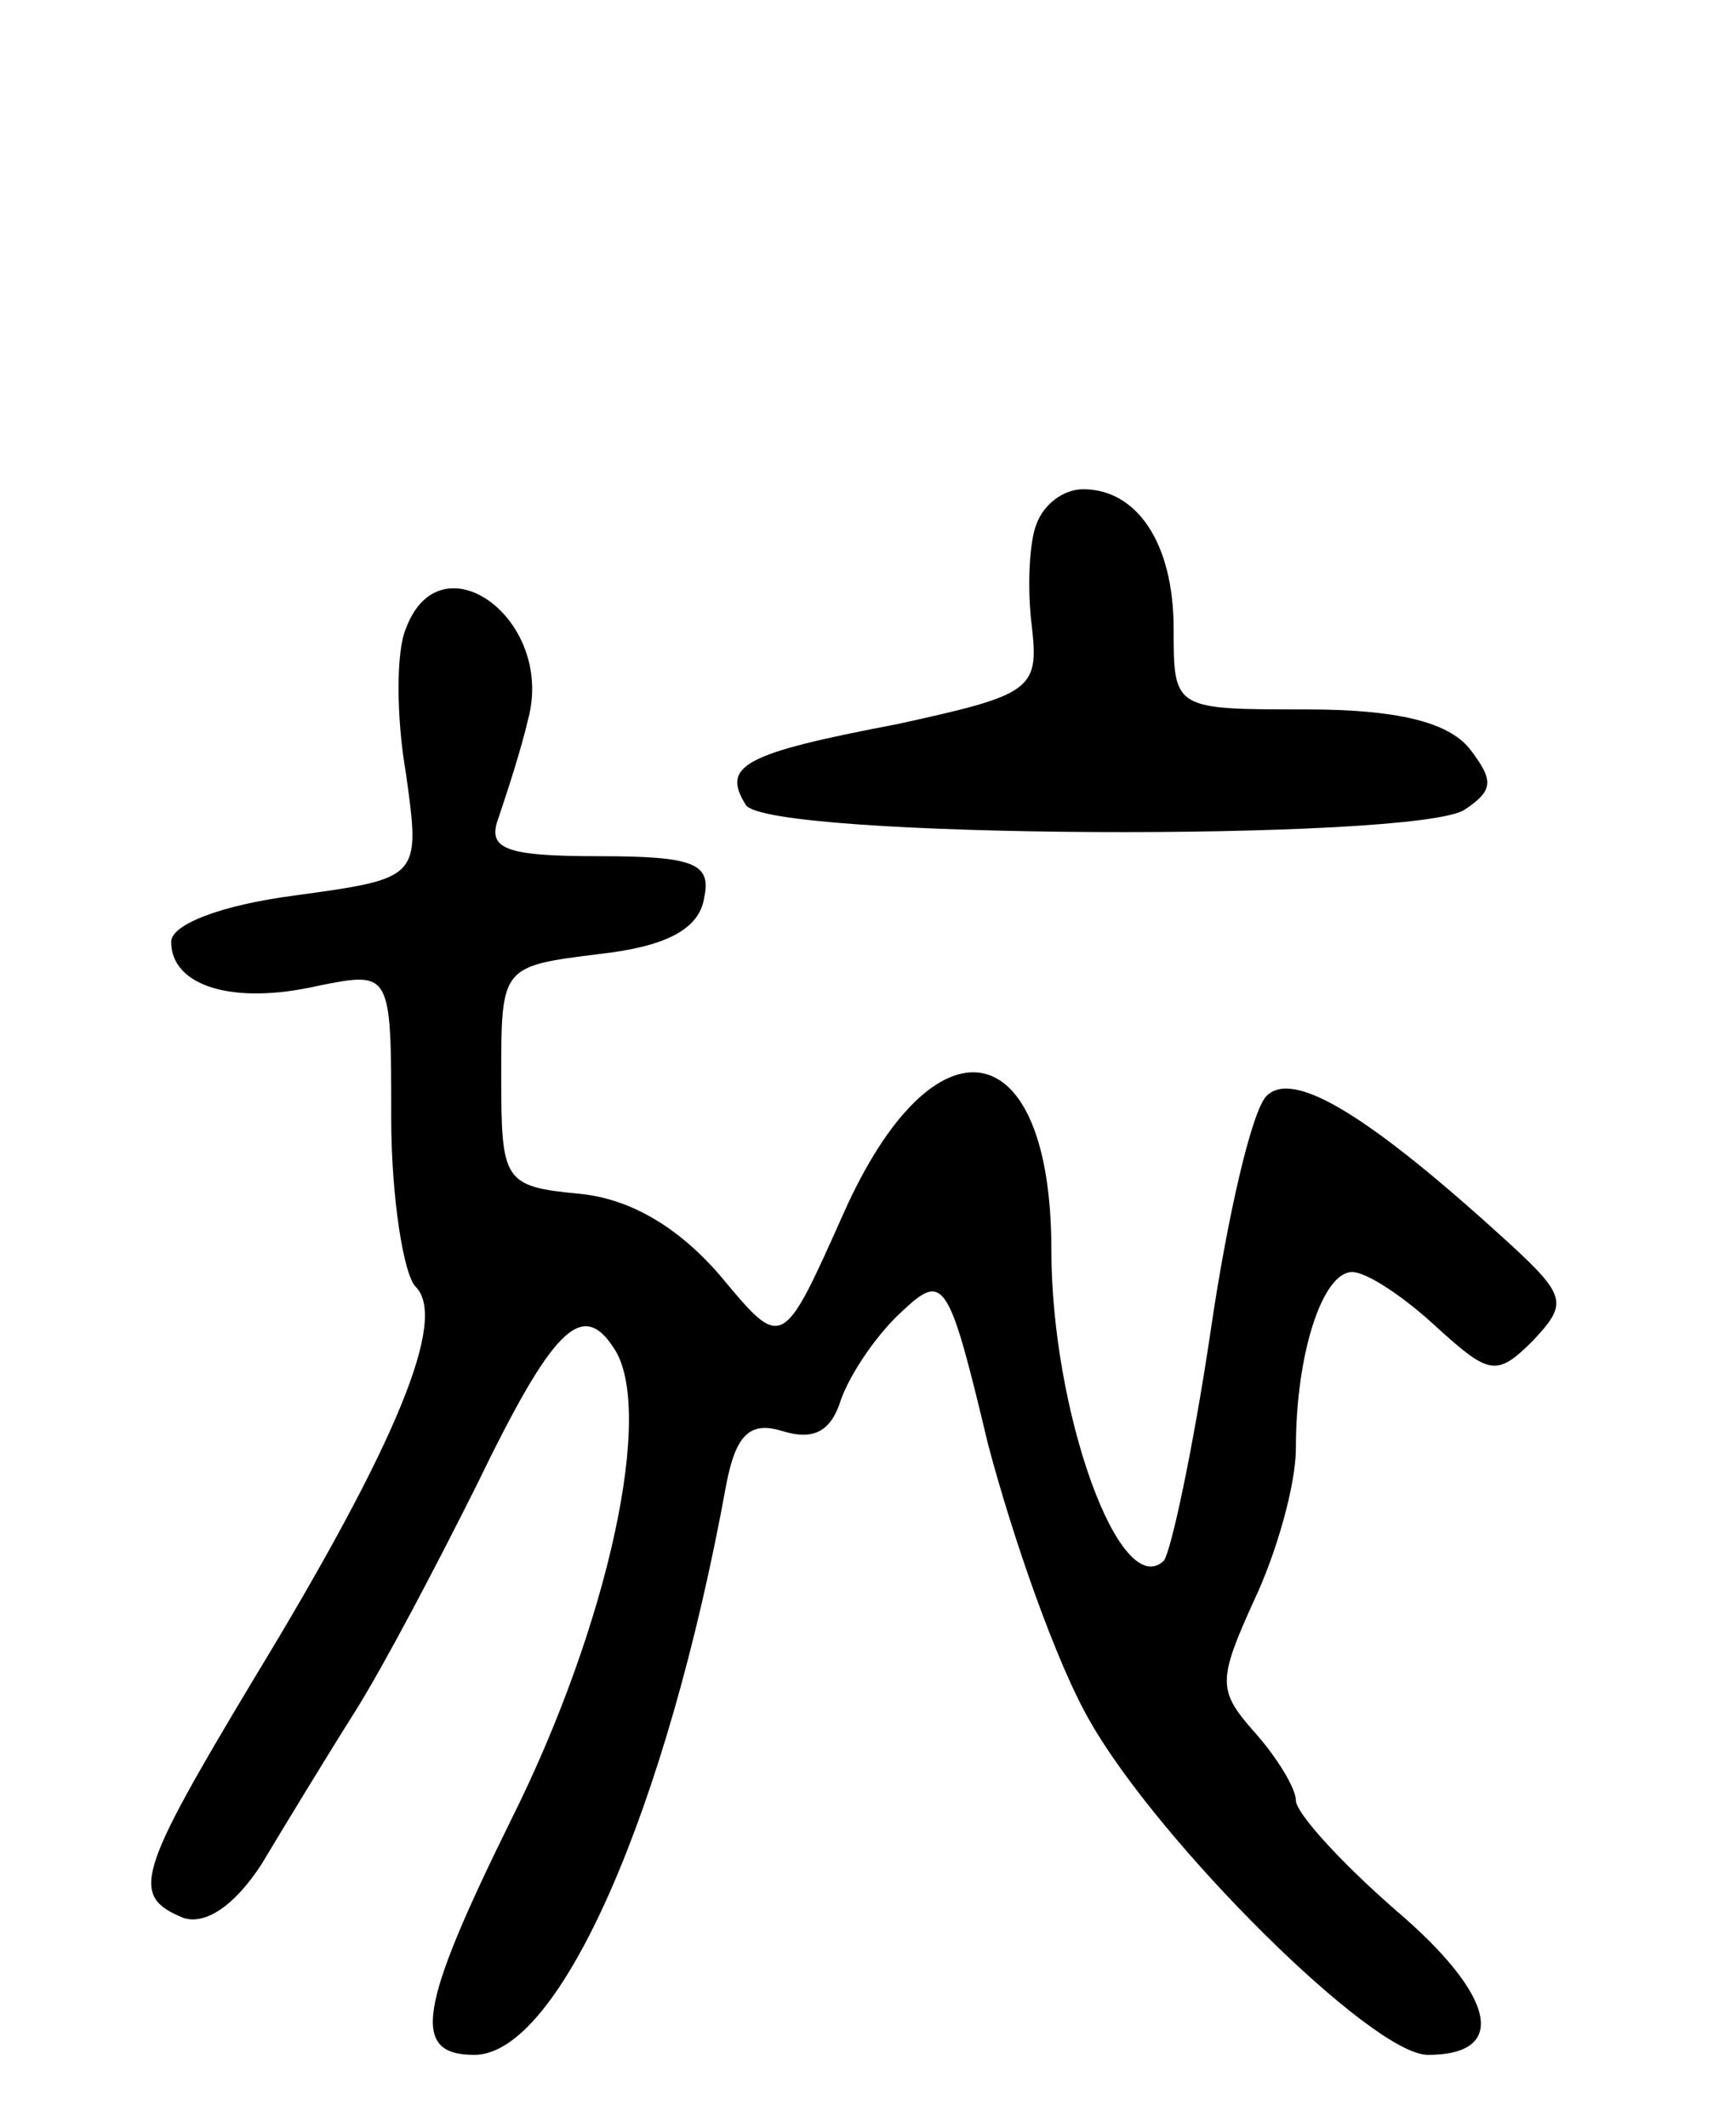 <svg version="1.0" xmlns="http://www.w3.org/2000/svg"
 width="71pt" height="87pt" viewBox="0 0 71 87"
 preserveAspectRatio="xMidYMid meet">
<g transform="translate(0,87) scale(0.1,-0.1)"
fill="#000000" stroke="none">
<path d="M424 656 c-3 -7 -4 -26 -2 -42 3 -26 0 -28 -55 -40 -63 -12 -72 -17
-62 -33 8 -14 274 -15 294 -2 12 8 12 12 2 25 -9 11 -30 16 -67 16 -54 0 -54
0 -54 33 0 35 -15 57 -37 57 -8 0 -16 -6 -19 -14z"/>
<path d="M166 613 c-4 -9 -4 -36 0 -59 6 -43 6 -43 -45 -50 -31 -4 -51 -12
-51 -19 0 -18 25 -26 60 -18 30 6 30 6 30 -54 0 -32 5 -64 10 -69 13 -13 -7
-63 -66 -160 -48 -80 -51 -89 -29 -98 9 -3 21 5 32 22 9 15 26 43 38 62 12 19
34 61 50 93 31 64 43 76 56 56 17 -25 -2 -113 -42 -193 -38 -77 -41 -96 -15
-96 35 0 79 101 103 233 4 21 10 26 23 22 13 -4 20 0 24 13 4 11 15 27 25 36
17 16 19 13 35 -54 10 -38 28 -90 42 -114 28 -49 115 -136 138 -136 33 0 28
24 -13 59 -23 20 -41 40 -41 45 0 5 -8 18 -17 28 -15 17 -15 21 0 54 9 19 17
47 17 62 0 39 11 72 23 72 6 0 21 -10 34 -22 22 -20 25 -21 40 -6 14 15 14 18
-10 40 -57 52 -88 71 -99 60 -6 -6 -16 -49 -23 -97 -7 -47 -16 -89 -19 -93
-18 -17 -46 61 -46 127 0 90 -48 98 -85 15 -25 -56 -25 -56 -50 -26 -17 20
-37 32 -58 34 -31 3 -32 5 -32 48 0 45 0 45 40 50 27 3 41 10 43 23 3 14 -4
17 -43 17 -39 0 -46 3 -41 16 3 9 9 27 12 40 11 41 -36 75 -50 37z"/>
</g>
</svg>
